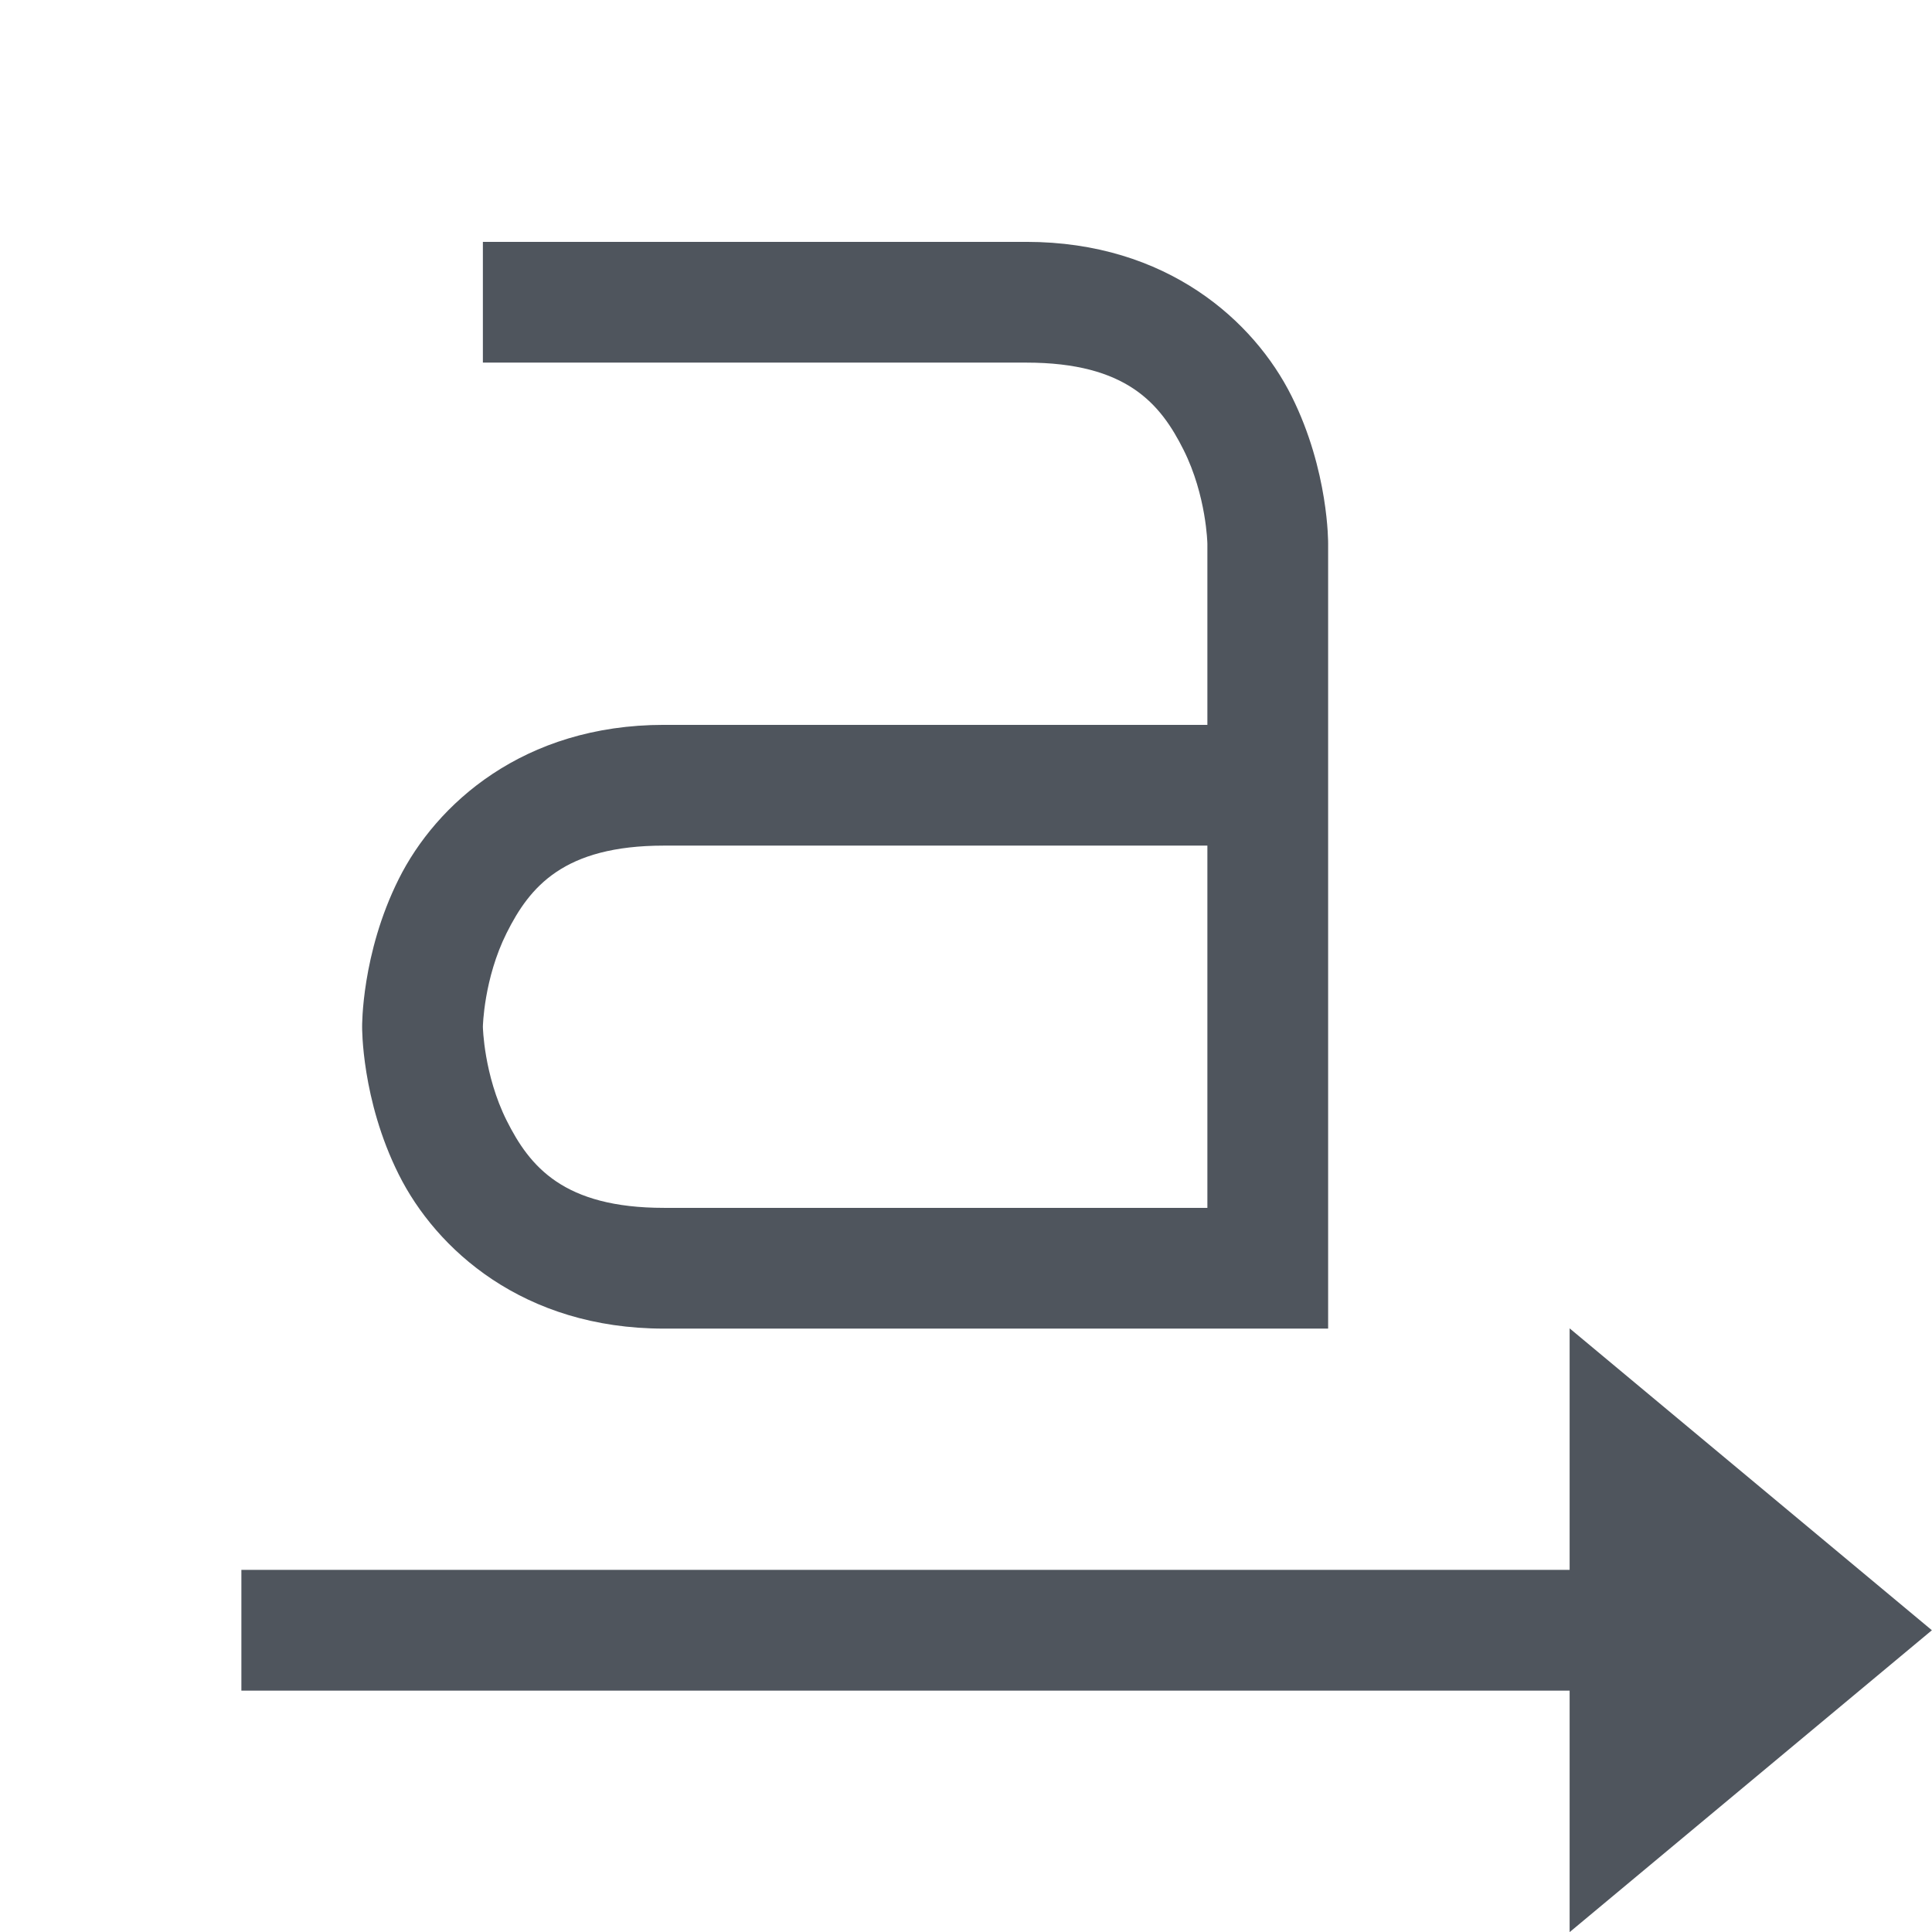 <?xml version='1.0' encoding='UTF-8' standalone='no'?>
<!-- Created with Inkscape (http://www.inkscape.org/) -->

<svg xmlns:cc='http://creativecommons.org/ns#' xmlns:dc='http://purl.org/dc/elements/1.1/' sodipodi:docname='format-text-direction-ltr-symbolic.svg' inkscape:export-filename='/home/sam/source-symbolic.png' inkscape:export-xdpi='270' inkscape:export-ydpi='270' height='16.002' id='svg7384' xmlns:inkscape='http://www.inkscape.org/namespaces/inkscape' xmlns:osb='http://www.openswatchbook.org/uri/2009/osb' xmlns:rdf='http://www.w3.org/1999/02/22-rdf-syntax-ns#' xmlns:sodipodi='http://sodipodi.sourceforge.net/DTD/sodipodi-0.dtd' style='enable-background:new' xmlns:svg='http://www.w3.org/2000/svg' version='1.1' inkscape:version='0.92.0 r' width='16' xmlns='http://www.w3.org/2000/svg'>
  <sodipodi:namedview inkscape:bbox-nodes='true' inkscape:bbox-paths='false' bordercolor='#666666' borderlayer='false' borderopacity='1' inkscape:current-layer='layer12' inkscape:cx='-0.38417846' inkscape:cy='-6.64577' gridtolerance='10' inkscape:guide-bbox='true' guidetolerance='10' id='namedview88' inkscape:measure-end='0,0' inkscape:measure-start='0,0' inkscape:object-nodes='true' inkscape:object-paths='true' objecttolerance='10' pagecolor='#fafafa' inkscape:pageopacity='1' inkscape:pageshadow='2' showborder='true' showgrid='false' showguides='true' inkscape:showpageshadow='false' inkscape:snap-bbox='true' inkscape:snap-bbox-edge-midpoints='false' inkscape:snap-bbox-midpoints='true' inkscape:snap-center='false' inkscape:snap-global='true' inkscape:snap-grids='true' inkscape:snap-intersection-paths='false' inkscape:snap-midpoints='true' inkscape:snap-nodes='true' inkscape:snap-object-midpoints='true' inkscape:snap-others='true' inkscape:snap-page='false' inkscape:snap-smooth-nodes='true' inkscape:snap-to-guides='true' inkscape:window-height='1016' inkscape:window-maximized='1' inkscape:window-width='1920' inkscape:window-x='0' inkscape:window-y='27' inkscape:zoom='1'>
    <inkscape:grid color='#000000' dotted='false' empcolor='#0800ff' empopacity='0.463' empspacing='4' enabled='true' id='grid4866' opacity='0.165' originx='-96.001' originy='-272.002' snapvisiblegridlinesonly='true' spacingx='0.25' spacingy='0.25' type='xygrid' visible='true'/>
    <sodipodi:guide id='guide6512' inkscape:locked='false' orientation='0,1' position='-96.001,127.998'/>
    <sodipodi:guide id='guide6516' inkscape:locked='false' orientation='1,0' position='383.999,255.998'/>
  </sodipodi:namedview>
  <title id='title8473'>Solus Symbolic Icon Theme</title>
  <defs id='defs7386'>
    <linearGradient id='linearGradient6882' osb:paint='solid'>
      <stop id='stop6884' offset='0' style='stop-color:#555555;stop-opacity:1;'/>
    </linearGradient>
    <linearGradient id='linearGradient5606' osb:paint='solid'>
      <stop id='stop5608' offset='0' style='stop-color:#000000;stop-opacity:1;'/>
    </linearGradient>
    <filter inkscape:collect='always' id='filter7554' style='color-interpolation-filters:sRGB'>
      <feBlend inkscape:collect='always' id='feBlend7556' in2='BackgroundImage' mode='darken'/>
    </filter>
  </defs>
  <g inkscape:groupmode='layer' id='layer9' inkscape:label='status' style='display:inline' transform='translate(-337.001,55.003)'/>
  <g inkscape:groupmode='layer' id='layer10' inkscape:label='devices' style='display:inline;filter:url(#filter7554)' transform='translate(-337.001,55.003)'/>
  <g inkscape:groupmode='layer' id='layer1' inkscape:label='places' style='display:inline' transform='translate(-96.001,-561.997)'/>
  <g inkscape:groupmode='layer' id='layer14' inkscape:label='mimetypes' style='display:inline' transform='translate(-337.001,55.003)'/>
  <g inkscape:groupmode='layer' id='layer15' inkscape:label='emblems' style='display:inline' transform='translate(-337.001,55.003)'/>
  <g inkscape:groupmode='layer' id='g71291' inkscape:label='emotes' style='display:inline' transform='translate(-337.001,55.003)'/>
  <g inkscape:groupmode='layer' id='layer2' inkscape:label='categories' style='display:inline' transform='translate(-96.001,-411.997)'/>
  <g inkscape:groupmode='layer' id='layer12' inkscape:label='actions' style='display:inline' transform='translate(-337.001,55.003)'>
    <path inkscape:connector-curvature='0' d='m 350,-44.002 v 2 h -11 v 1 h 11 v 2 l 3,-2.5 z' id='path6723' sodipodi:nodetypes='cccccccc' style='color:#000000;font-style:normal;font-variant:normal;font-weight:normal;font-stretch:normal;font-size:medium;line-height:normal;font-family:sans-serif;font-variant-ligatures:normal;font-variant-position:normal;font-variant-caps:normal;font-variant-numeric:normal;font-variant-alternates:normal;font-feature-settings:normal;text-indent:0;text-align:start;text-decoration:none;text-decoration-line:none;text-decoration-style:solid;text-decoration-color:#000000;letter-spacing:normal;word-spacing:normal;text-transform:none;writing-mode:lr-tb;direction:ltr;text-orientation:mixed;dominant-baseline:auto;baseline-shift:baseline;text-anchor:start;white-space:normal;shape-padding:0;clip-rule:nonzero;display:inline;overflow:visible;visibility:visible;opacity:1;isolation:auto;mix-blend-mode:normal;color-interpolation:sRGB;color-interpolation-filters:linearRGB;solid-color:#000000;solid-opacity:1;vector-effect:none;fill:#4f555d;fill-opacity:1;fill-rule:evenodd;stroke:none;stroke-width:1px;stroke-linecap:butt;stroke-linejoin:miter;stroke-miterlimit:4;stroke-dasharray:none;stroke-dashoffset:0;stroke-opacity:1;color-rendering:auto;image-rendering:auto;shape-rendering:auto;text-rendering:auto;enable-background:accumulate'/>
    
    <path inkscape:connector-curvature='0' d='m 341,-53 v 1 h 4.5 c 0.833,0 1.112,0.342 1.303,0.723 C 346.993,-50.897 347,-50.5 347,-50.5 v 1.5 h -4.5 c -1.167,0 -1.888,0.658 -2.197,1.277 C 339.993,-47.103 340,-46.5 340,-46.5 c 0,0 -0.007,0.603 0.303,1.223 C 340.612,-44.658 341.333,-44 342.5,-44 h 5.5 v -6.5 c 0,0 0.007,-0.603 -0.303,-1.223 C 347.388,-52.342 346.667,-53 345.5,-53 Z m 1.5,5 h 4.5 v 3 h -4.5 c -0.833,0 -1.112,-0.342 -1.303,-0.723 C 341.007,-46.103 341,-46.5 341,-46.5 c 0,0 0.007,-0.397 0.197,-0.777 C 341.388,-47.658 341.667,-48 342.5,-48 Z' id='path6730' style='color:#000000;font-style:normal;font-variant:normal;font-weight:normal;font-stretch:normal;font-size:medium;line-height:normal;font-family:sans-serif;font-variant-ligatures:normal;font-variant-position:normal;font-variant-caps:normal;font-variant-numeric:normal;font-variant-alternates:normal;font-feature-settings:normal;text-indent:0;text-align:start;text-decoration:none;text-decoration-line:none;text-decoration-style:solid;text-decoration-color:#000000;letter-spacing:normal;word-spacing:normal;text-transform:none;writing-mode:lr-tb;direction:ltr;text-orientation:mixed;dominant-baseline:auto;baseline-shift:baseline;text-anchor:start;white-space:normal;shape-padding:0;clip-rule:nonzero;display:inline;overflow:visible;visibility:visible;opacity:1;isolation:auto;mix-blend-mode:normal;color-interpolation:sRGB;color-interpolation-filters:linearRGB;solid-color:#000000;solid-opacity:1;vector-effect:none;fill:#4f555d;fill-opacity:1;fill-rule:evenodd;stroke:none;stroke-width:1px;stroke-linecap:butt;stroke-linejoin:miter;stroke-miterlimit:4;stroke-dasharray:none;stroke-dashoffset:0;stroke-opacity:1;color-rendering:auto;image-rendering:auto;shape-rendering:auto;text-rendering:auto;enable-background:accumulate'/>
  </g>
  <g inkscape:groupmode='layer' id='layer3' inkscape:label='apps' transform='translate(-96.001,-671.997)'/>
</svg>
